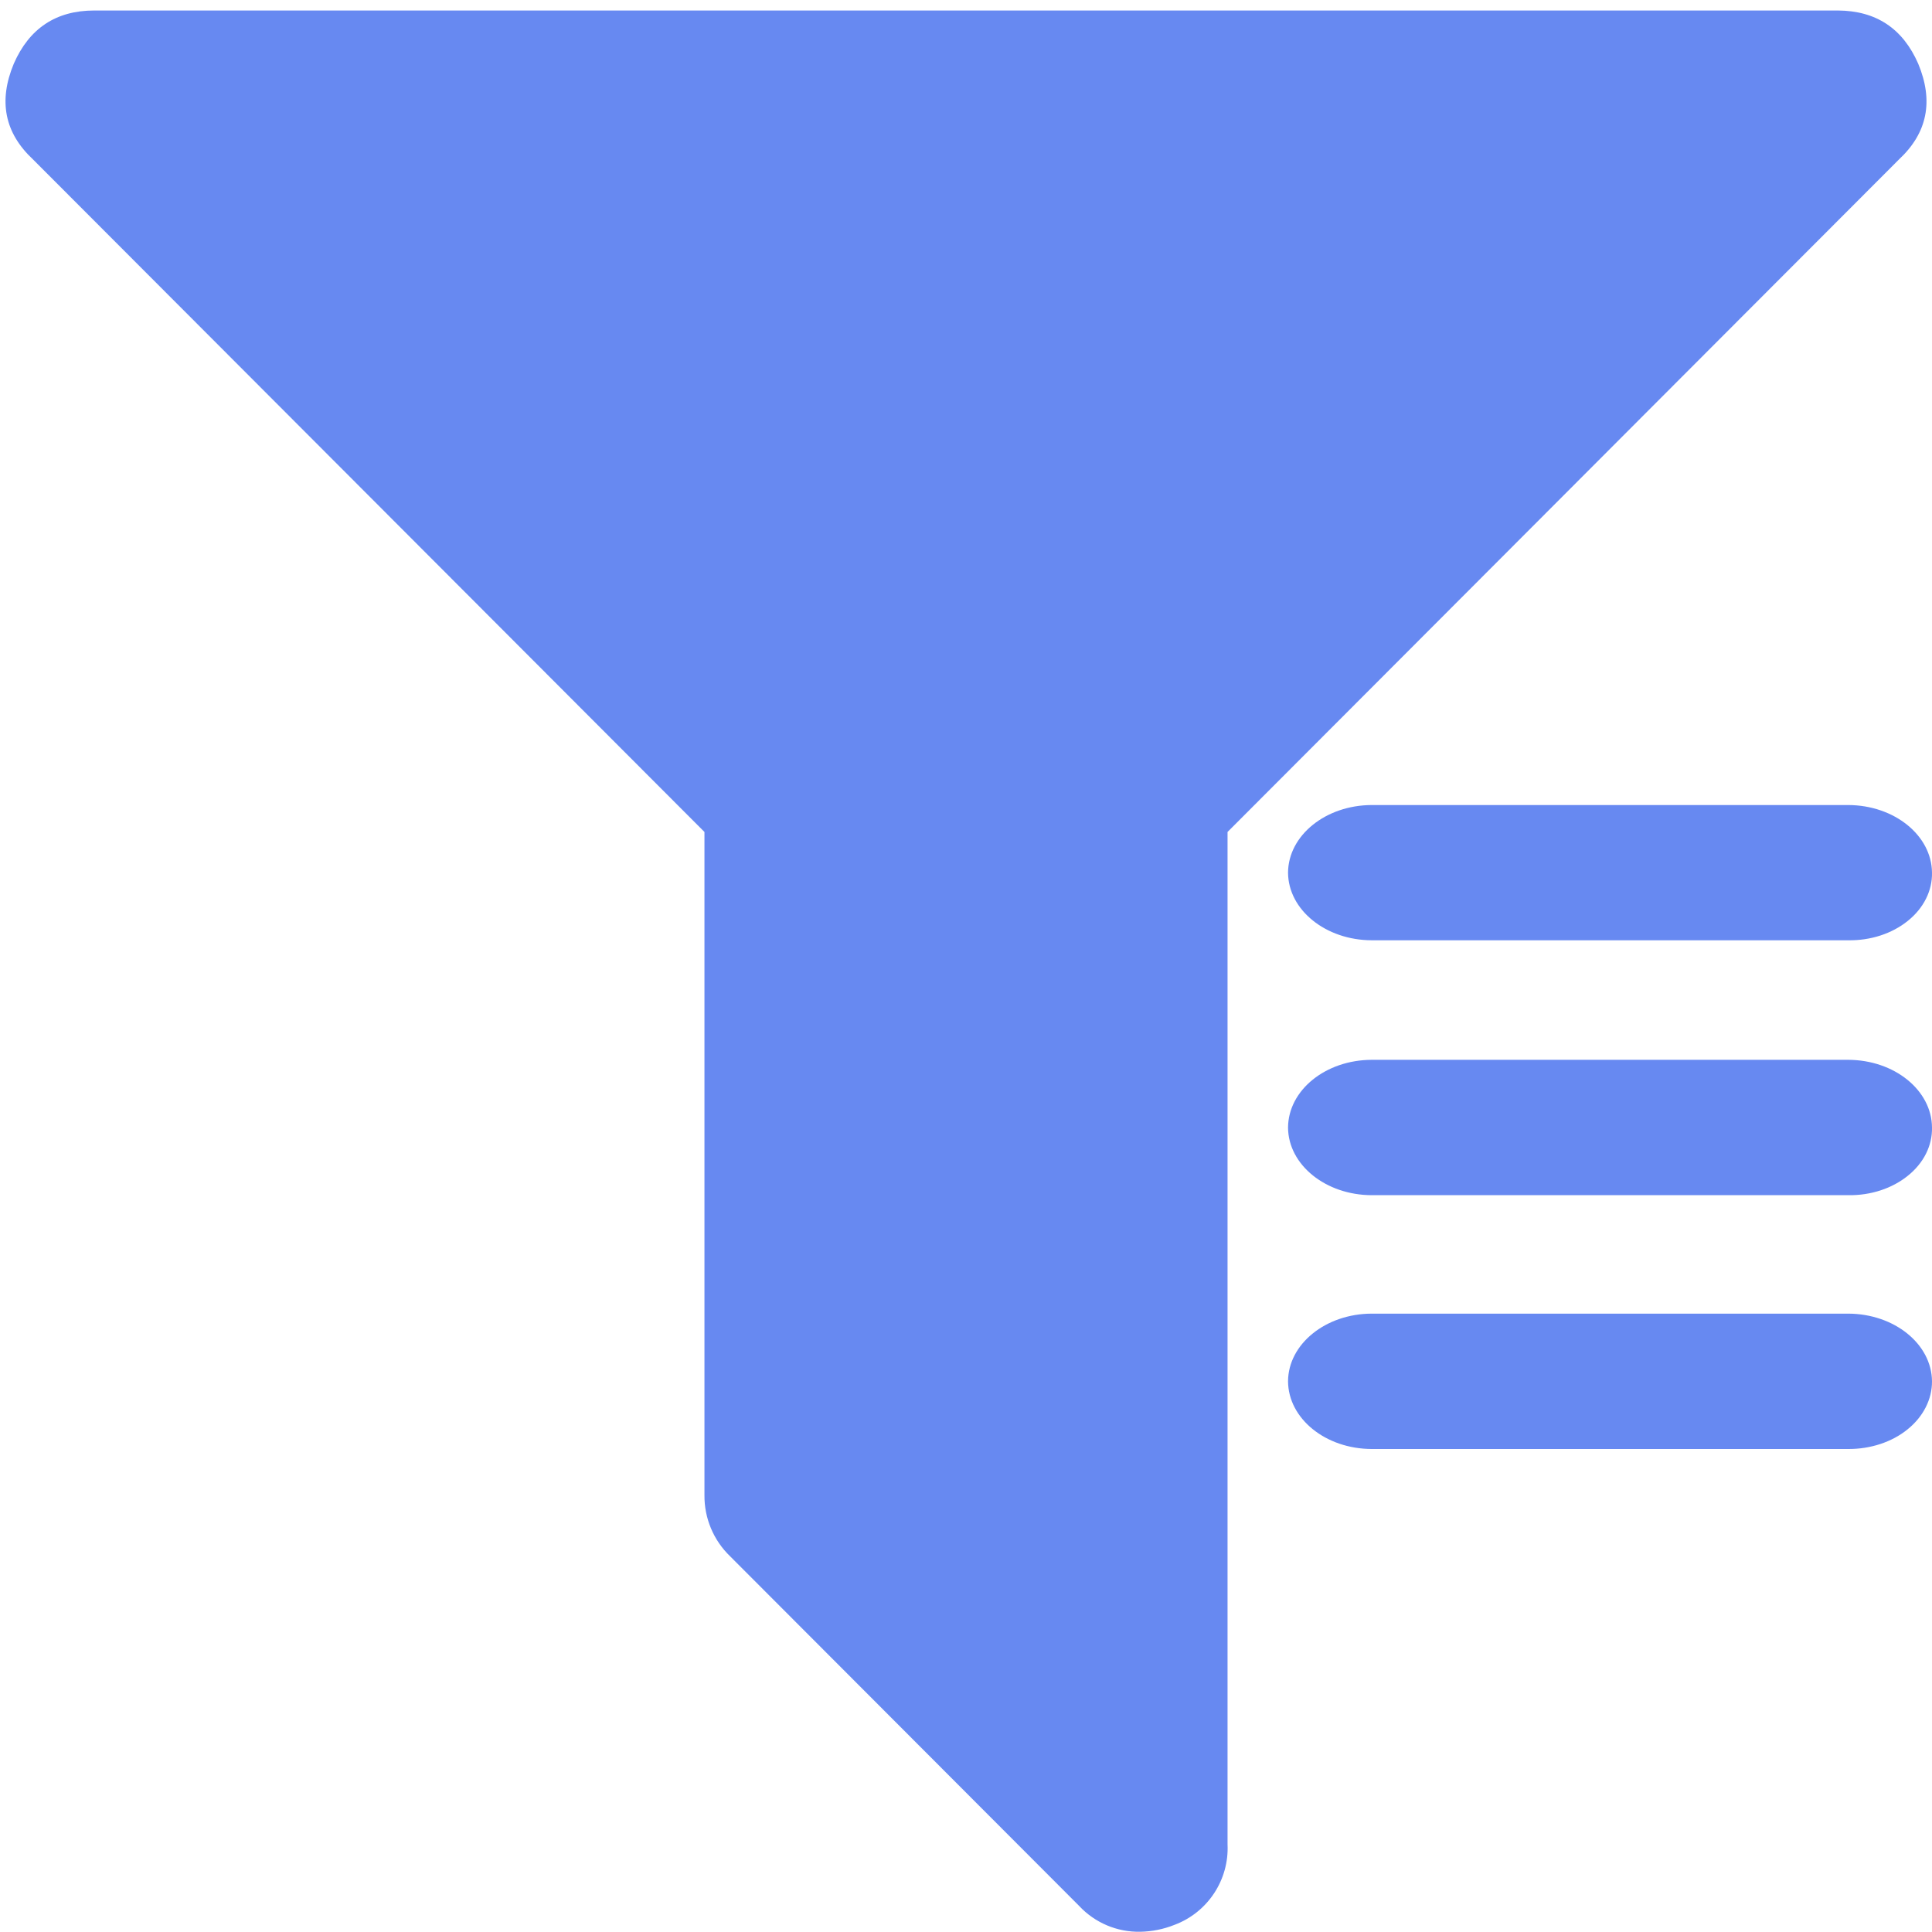 <?xml version="1.0" encoding="UTF-8"?>
<svg width="16px" height="16px" viewBox="0 0 16 16" version="1.1" xmlns="http://www.w3.org/2000/svg" xmlns:xlink="http://www.w3.org/1999/xlink">
    <title>形状结合</title>
    <g id="页面-1" stroke="none" stroke-width="1" fill="none" fill-rule="evenodd" fill-opacity="0.75">
        <g id="画板" transform="translate(-1350, -549)" fill="#3461EC" fill-rule="nonzero">
            <g id="编组-37备份" transform="translate(970, 545)">
                <g id="编组-38" transform="translate(376, 0)">
                    <g id="编组-3" transform="translate(4, 4)">
                        <path d="M15.222,0.087 C15.536,0.089 15.758,0.235 15.886,0.528 C16.015,0.838 15.961,1.101 15.728,1.319 L10.166,6.89 L10.166,15.274 C10.18,15.568 10.002,15.838 9.726,15.941 C9.636,15.977 9.541,15.996 9.444,15.998 C9.252,16.002 9.067,15.924 8.936,15.783 L6.048,12.89 C5.909,12.757 5.832,12.573 5.834,12.382 L5.834,6.89 L0.272,1.319 C0.039,1.101 -0.015,0.838 0.114,0.528 C0.242,0.235 0.464,0.087 0.78,0.087 L15.222,0.087 Z M15.306,10.879 C15.688,10.88 15.997,11.13 16,11.439 C16.001,11.588 15.928,11.732 15.798,11.837 C15.668,11.943 15.49,12.001 15.306,12 L11.36,12 C10.978,11.999 10.669,11.749 10.667,11.439 C10.669,11.13 10.979,10.88 11.36,10.879 L15.306,10.879 Z M15.306,8.777 C15.688,8.778 15.998,9.028 16,9.338 C16.003,9.488 15.931,9.632 15.8,9.737 C15.669,9.843 15.491,9.901 15.306,9.898 L11.36,9.898 C10.979,9.897 10.669,9.647 10.667,9.338 C10.669,9.028 10.978,8.778 11.36,8.777 L15.306,8.777 Z M15.306,6.667 C15.688,6.668 15.997,6.918 16,7.227 C16.003,7.376 15.931,7.521 15.8,7.626 C15.669,7.732 15.491,7.79 15.306,7.787 L11.36,7.787 C10.979,7.786 10.669,7.536 10.667,7.227 C10.669,6.918 10.979,6.668 11.36,6.667 L15.306,6.667 Z" id="形状结合"></path>
                    </g>
                </g>
            </g>
        </g>
    </g>
</svg>